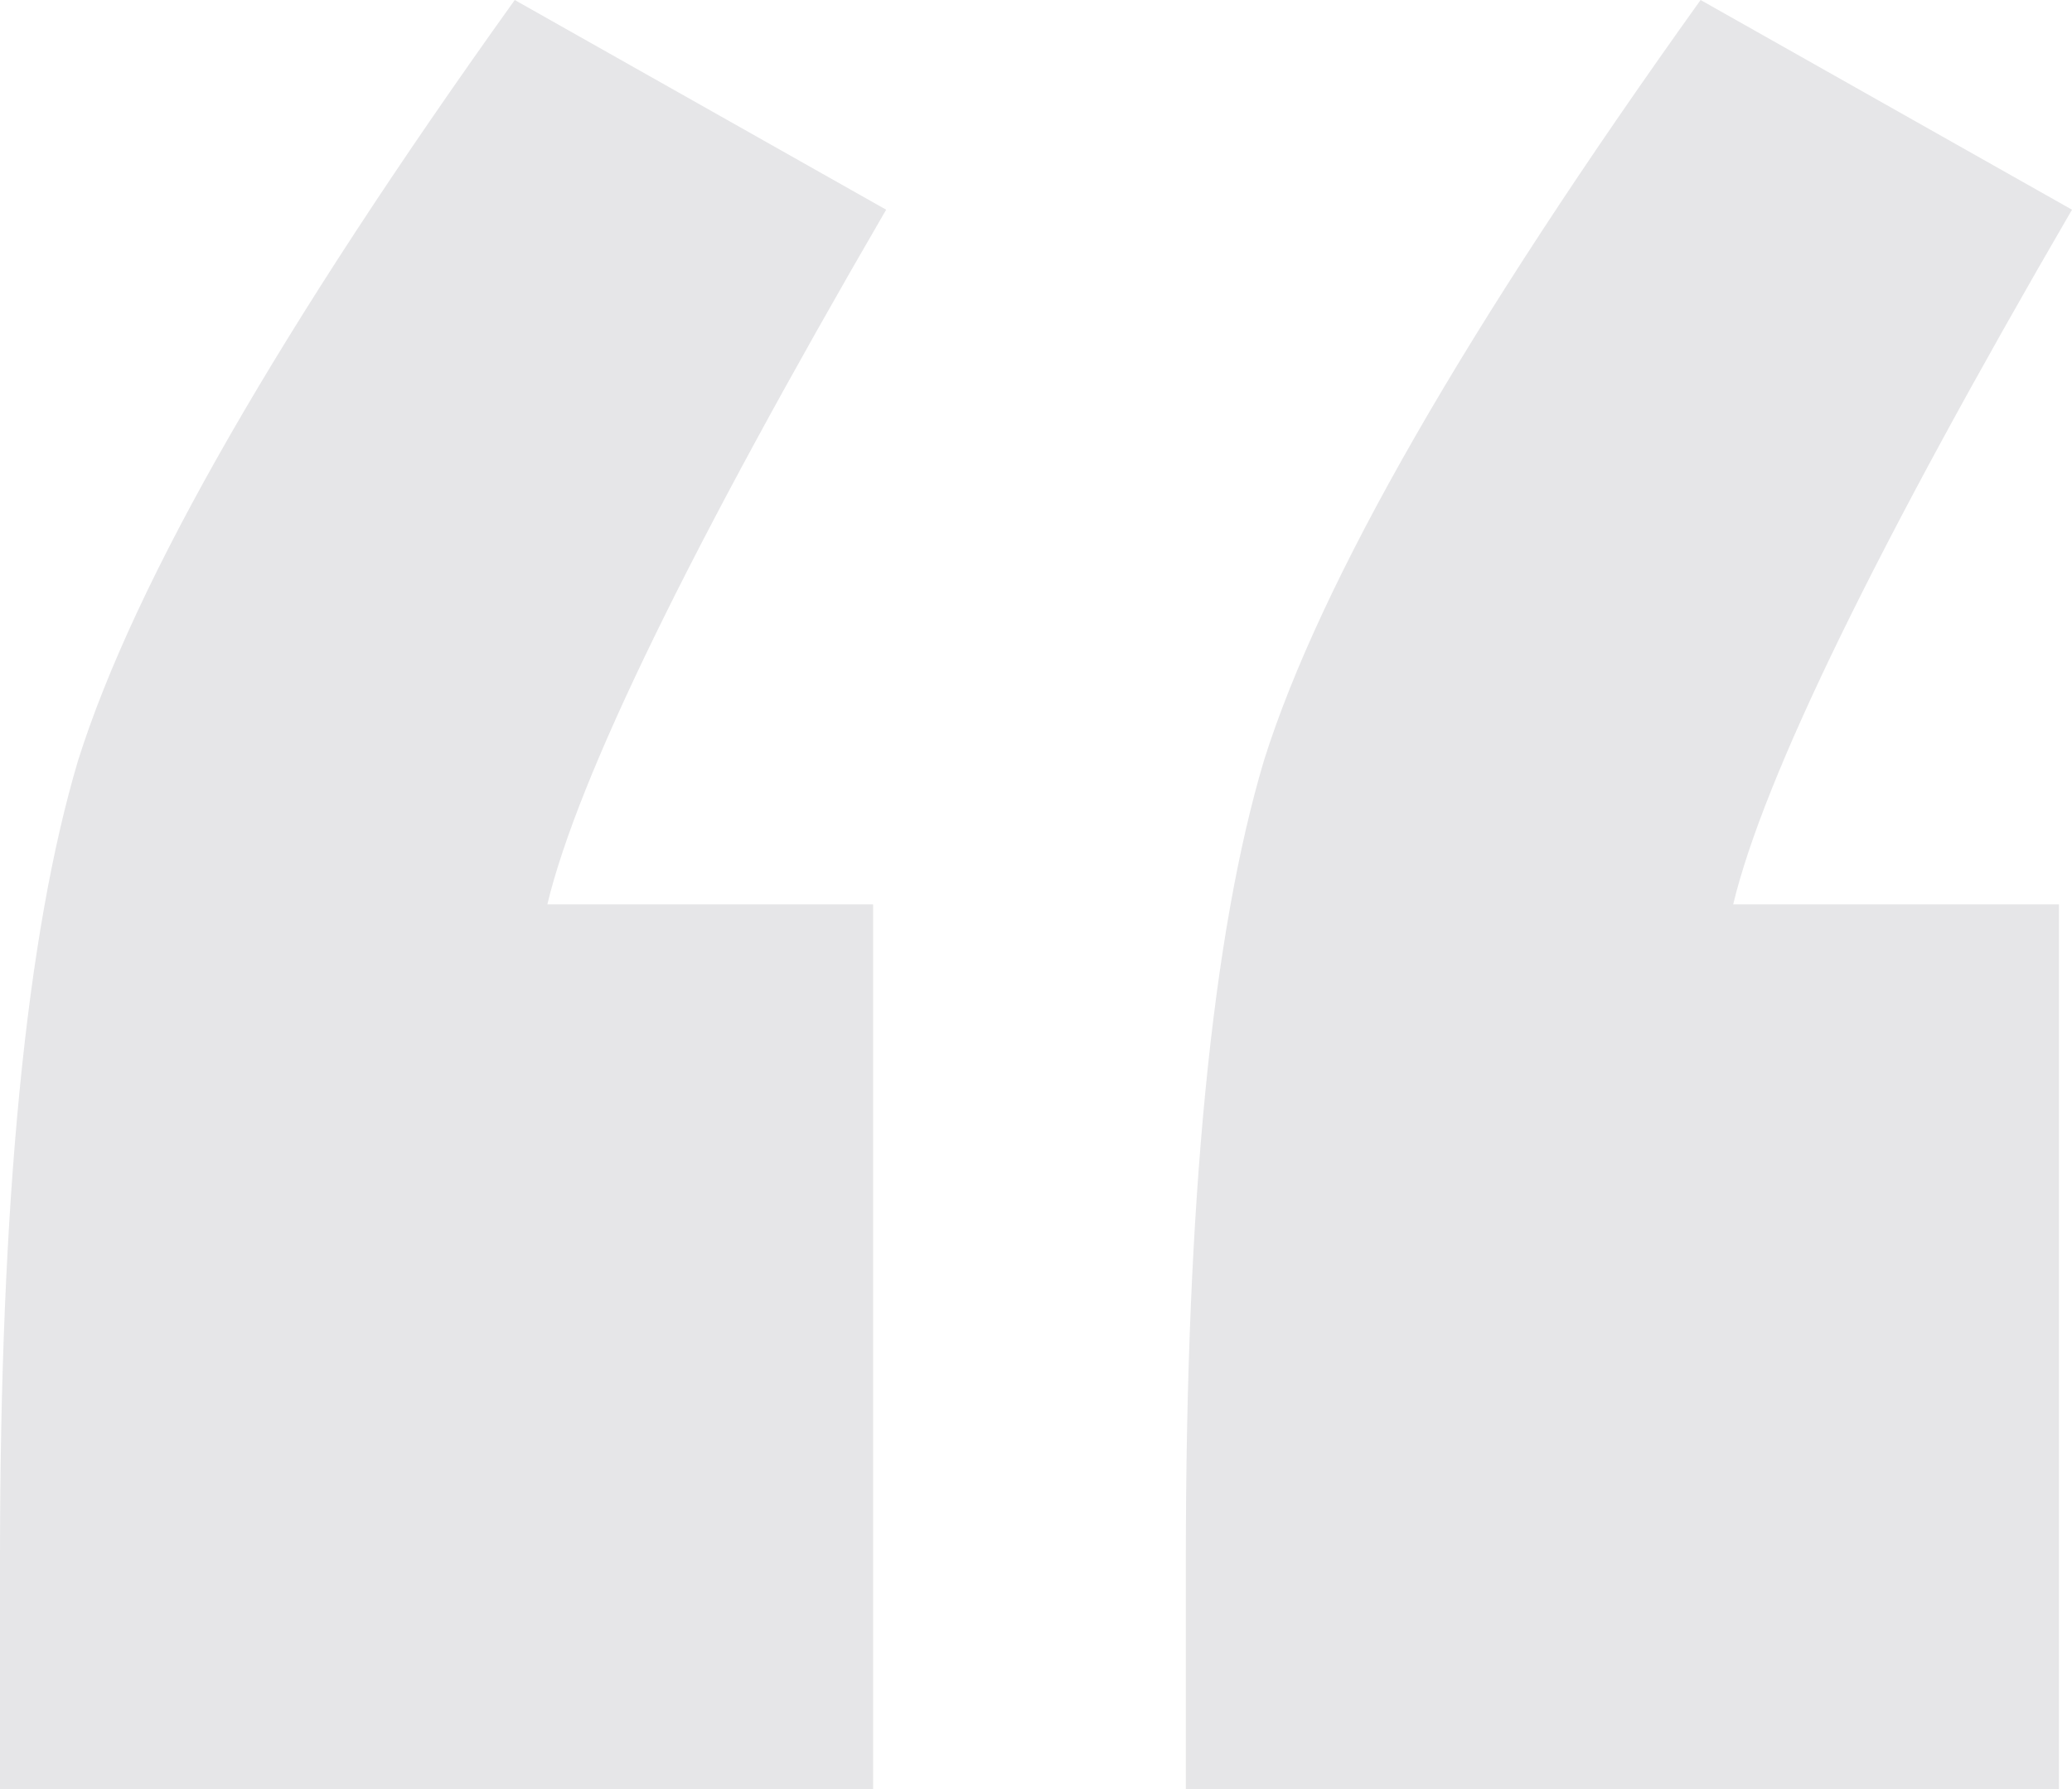 <svg width="44" height="38" viewBox="0 0 44 38" fill="none" xmlns="http://www.w3.org/2000/svg">
<path d="M18.541 19.209V38H0V33.128C0 25.519 0.553 19.858 1.66 16.146C2.86 12.342 5.95 6.96 10.931 0L18.818 4.454C14.667 11.6 12.268 16.518 11.623 19.209H18.541ZM43.723 19.209V38H25.182V33.128C25.182 25.519 25.736 19.858 26.843 16.146C28.042 12.342 31.132 6.96 36.113 0L44 4.454C39.849 11.6 37.451 16.518 36.805 19.209H43.723Z" fill="#03041C" fill-opacity="0.1"/>
</svg>
